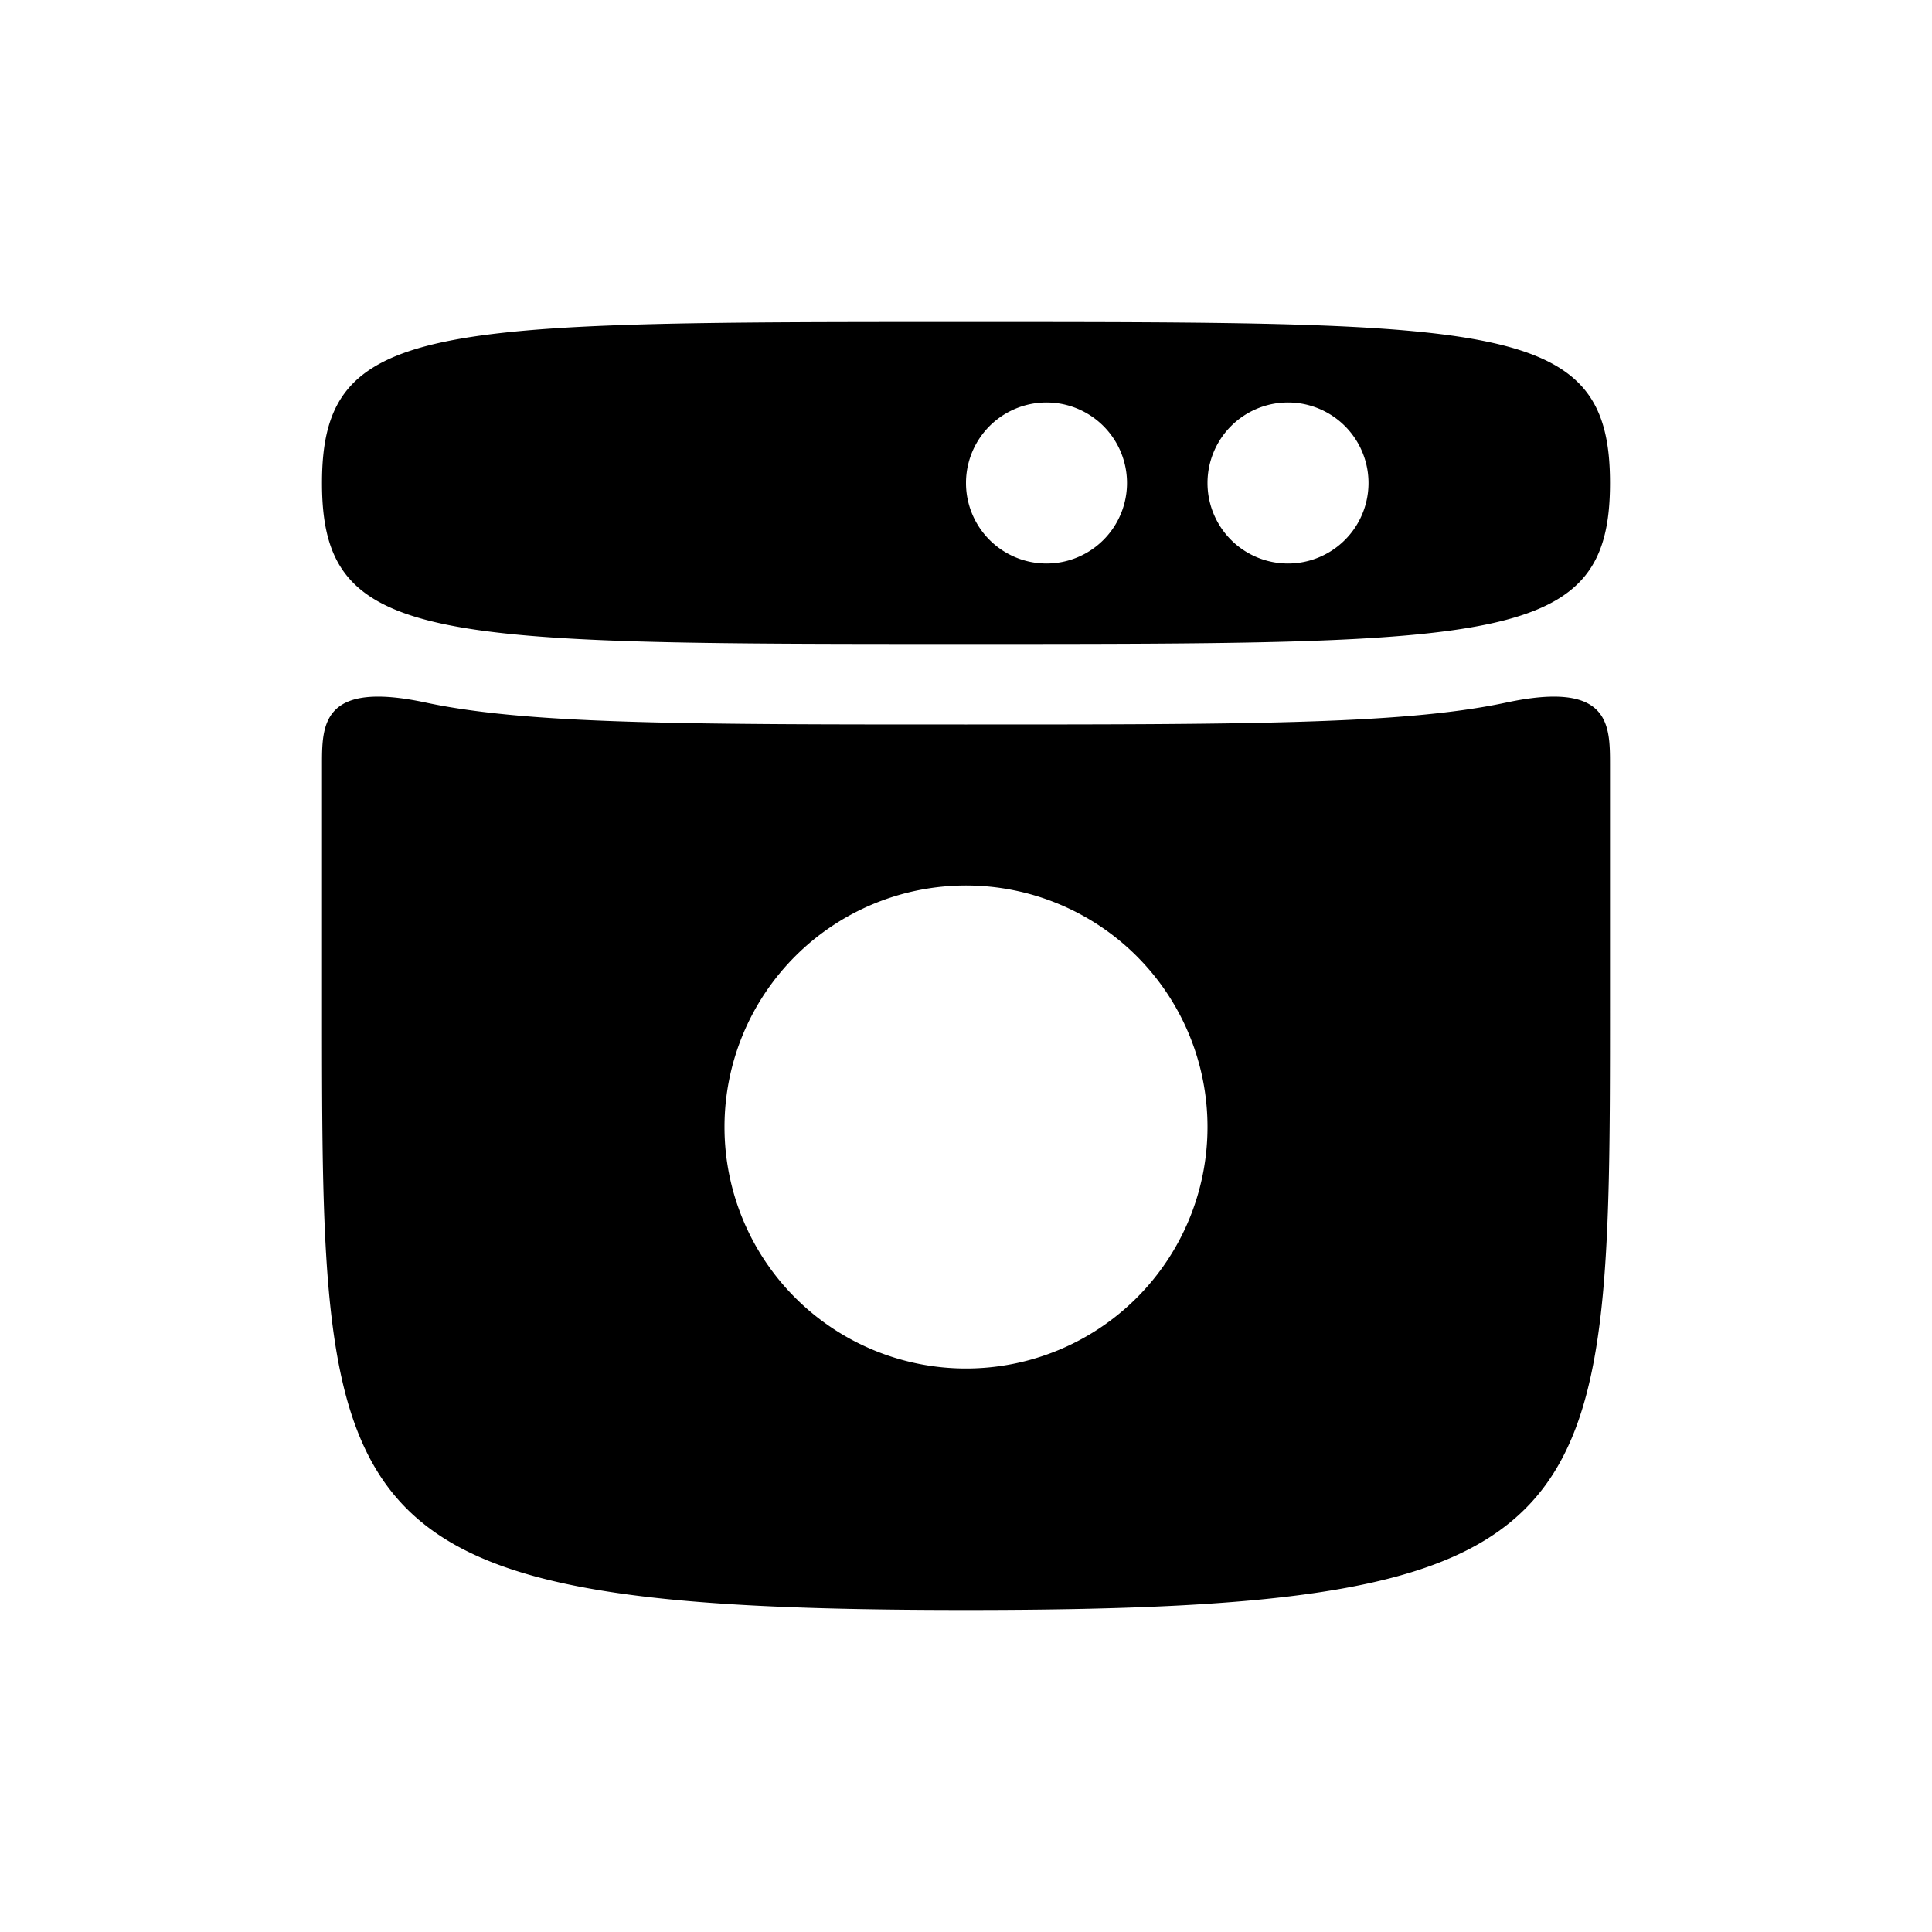 <svg xmlns="http://www.w3.org/2000/svg" width="24" height="24">
    <path fill="currentColor"
          d="M20 6c0 2-1.333 2-8 2S4 8 4 6s1.333-2 8-2 8 0 8 2Zm-4 1a1 1 0 1 0 0-2 1 1 0 0 0 0 2Zm-2-1a1 1 0 1 0-2 0 1 1 0 0 0 2 0ZM7.908 8.968C8.985 9 10.331 9 11.985 9h.03c1.654 0 3 0 4.077-.032 1.07-.031 1.94-.095 2.617-.24C20 8.452 20 9 20 9.5v3c0 6.5 0 7.5-8 7.5s-8-1-8-7.5v-3c0-.5.001-1.048 1.29-.772.679.145 1.548.209 2.618.24ZM15 14a3 3 0 1 0-6 0 3 3 0 0 0 6 0Z"></path>
</svg>